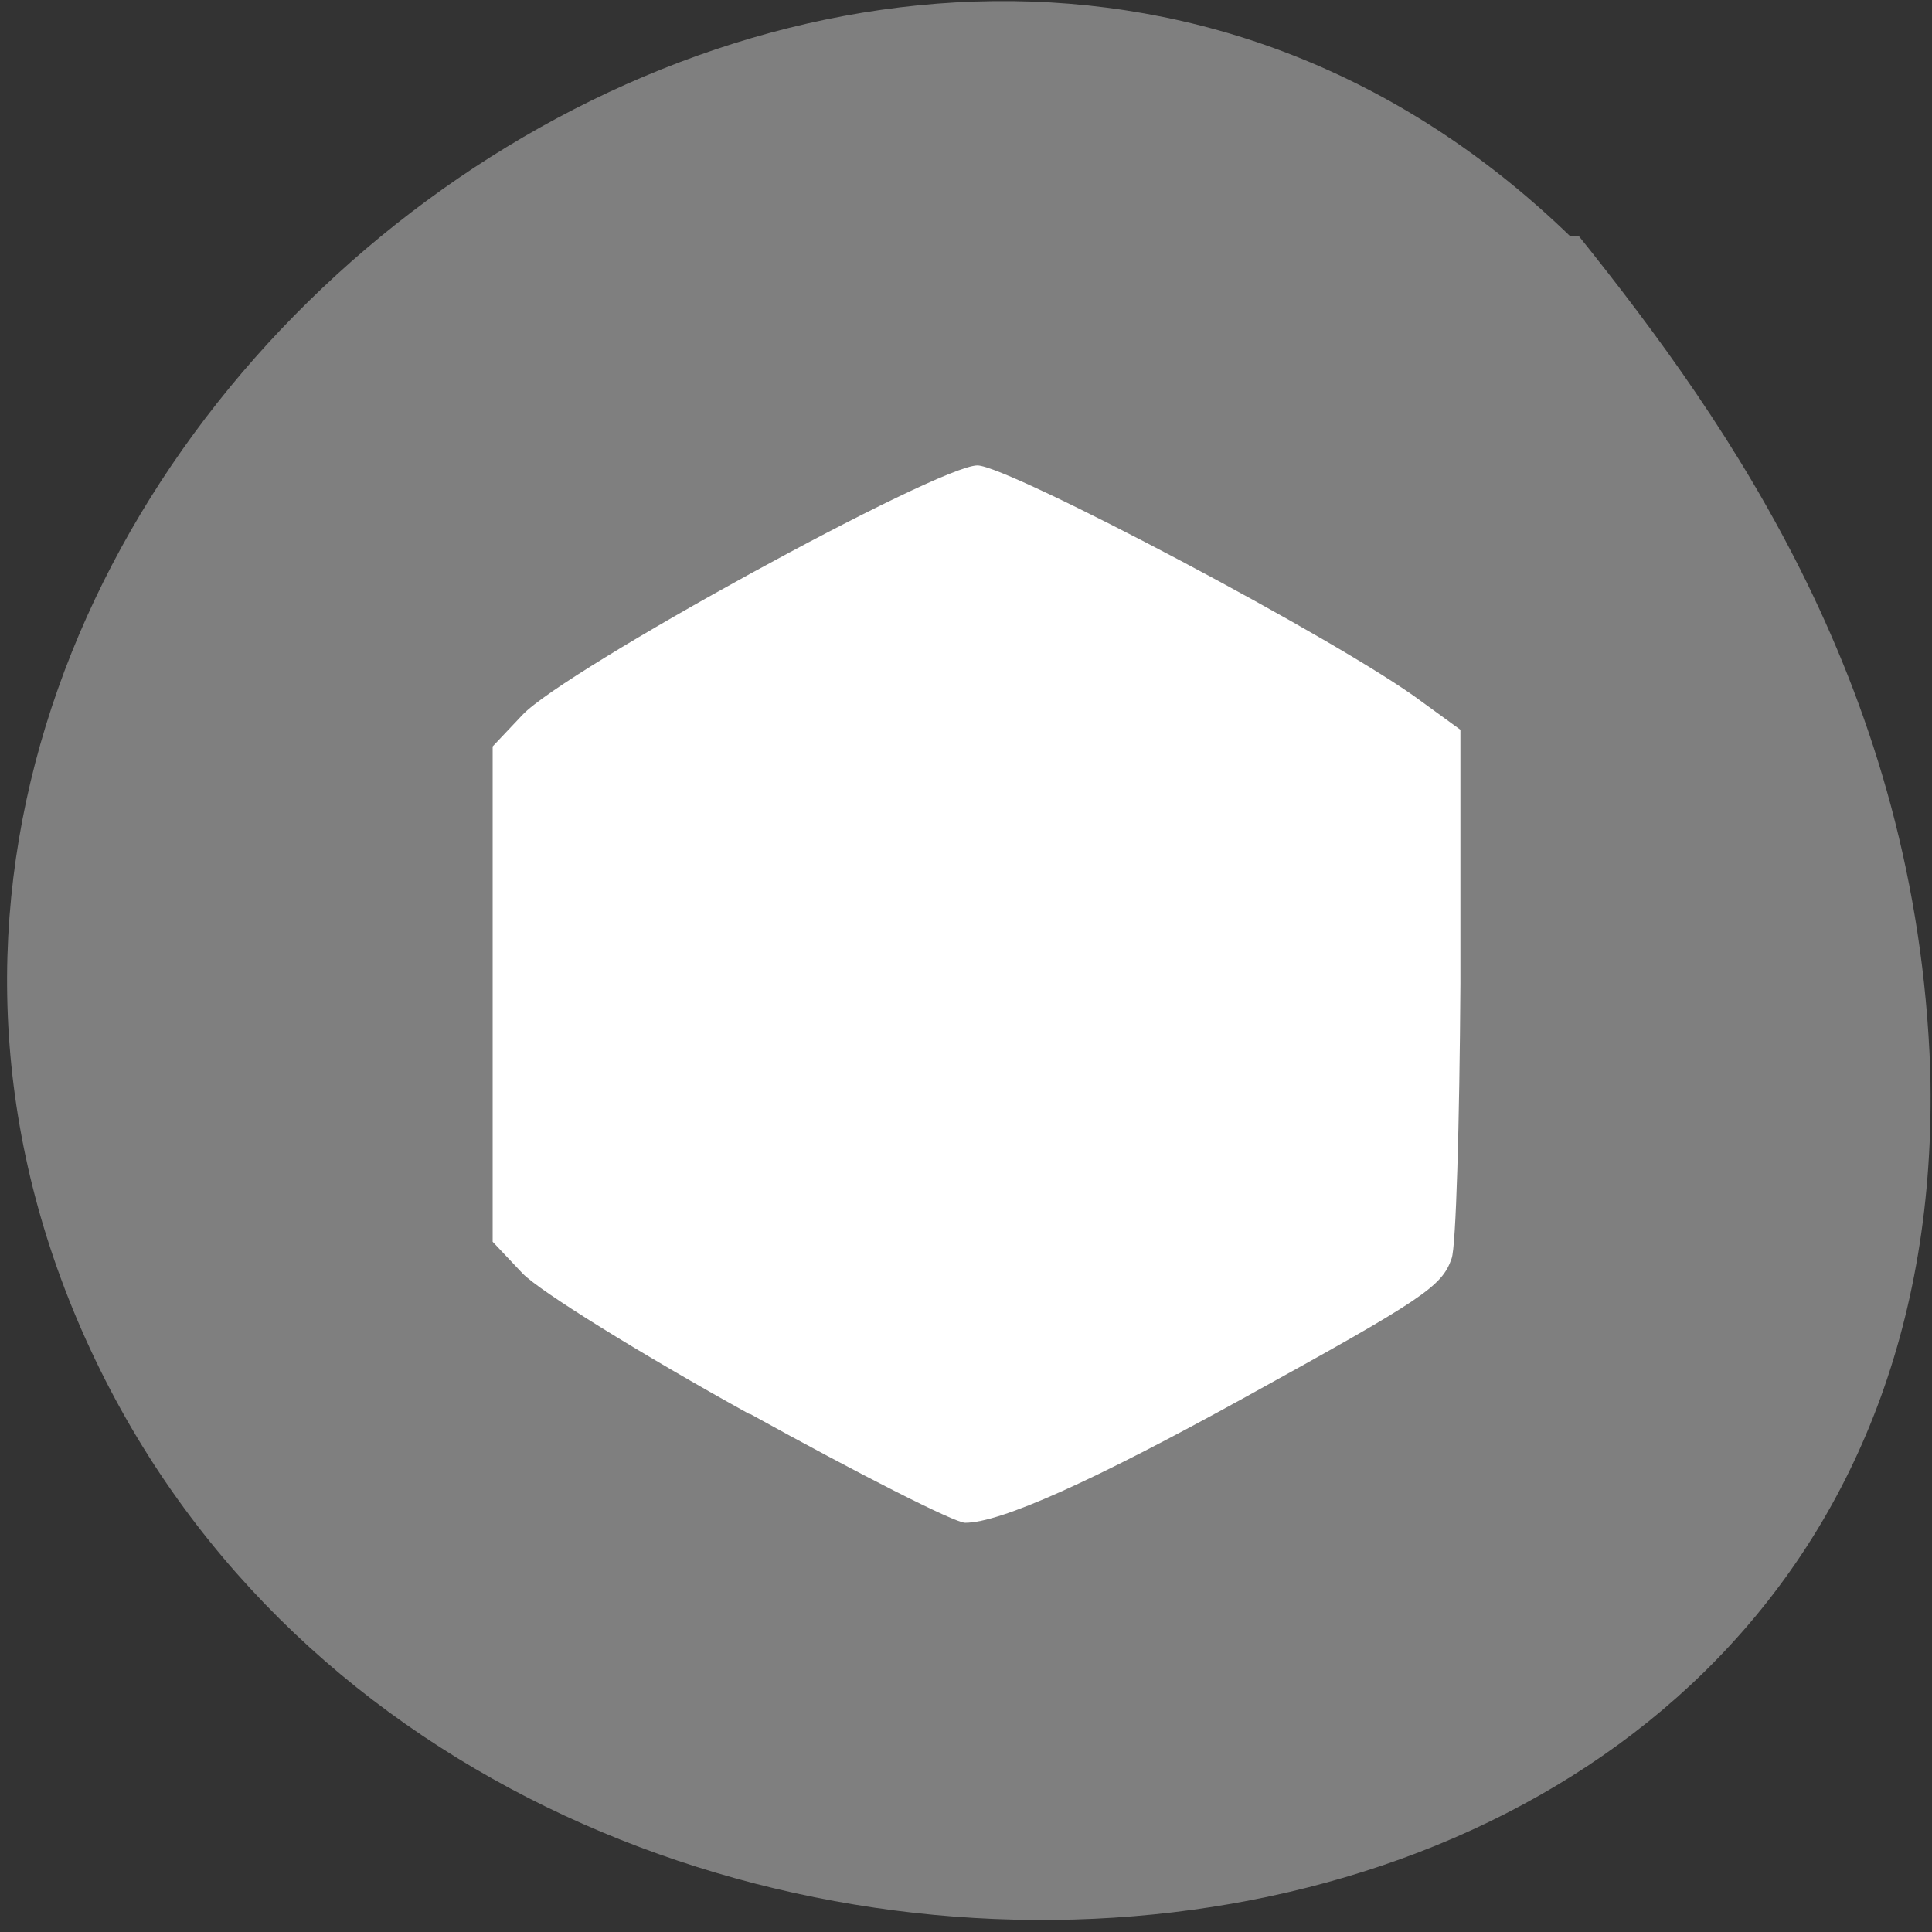 <svg xmlns="http://www.w3.org/2000/svg" viewBox="0 0 22 22"><rect x="0" y="0" width="22" height="22" fill="#333333" stroke="none"/><path d="m 17.88 2.69 c -7.86 -7.61 -21.2 2.42 -17 12.34 c 4.24 10 21.41 9 21.1 -2.84 c -0.15 -4.32 -2.27 -7.34 -4 -9.5" style="fill:#7f7f7f"/><path d="m 8.53 16.1 c -1.23 -0.68 -2.39 -1.4 -2.58 -1.6 l -0.34 -0.36 v -5.64 l 0.34 -0.36 c 0.48 -0.51 4.73 -2.84 5.18 -2.84 c 0.35 0 4.14 2 5.06 2.69 l 0.44 0.32 v 2.89 c -0.01 1.59 -0.05 3 -0.1 3.13 c -0.11 0.32 -0.32 0.46 -2.35 1.58 c -1.74 0.96 -2.79 1.43 -3.19 1.43 c -0.12 0 -1.22 -0.56 -2.45 -1.24" style="fill:#fff"/></svg>
